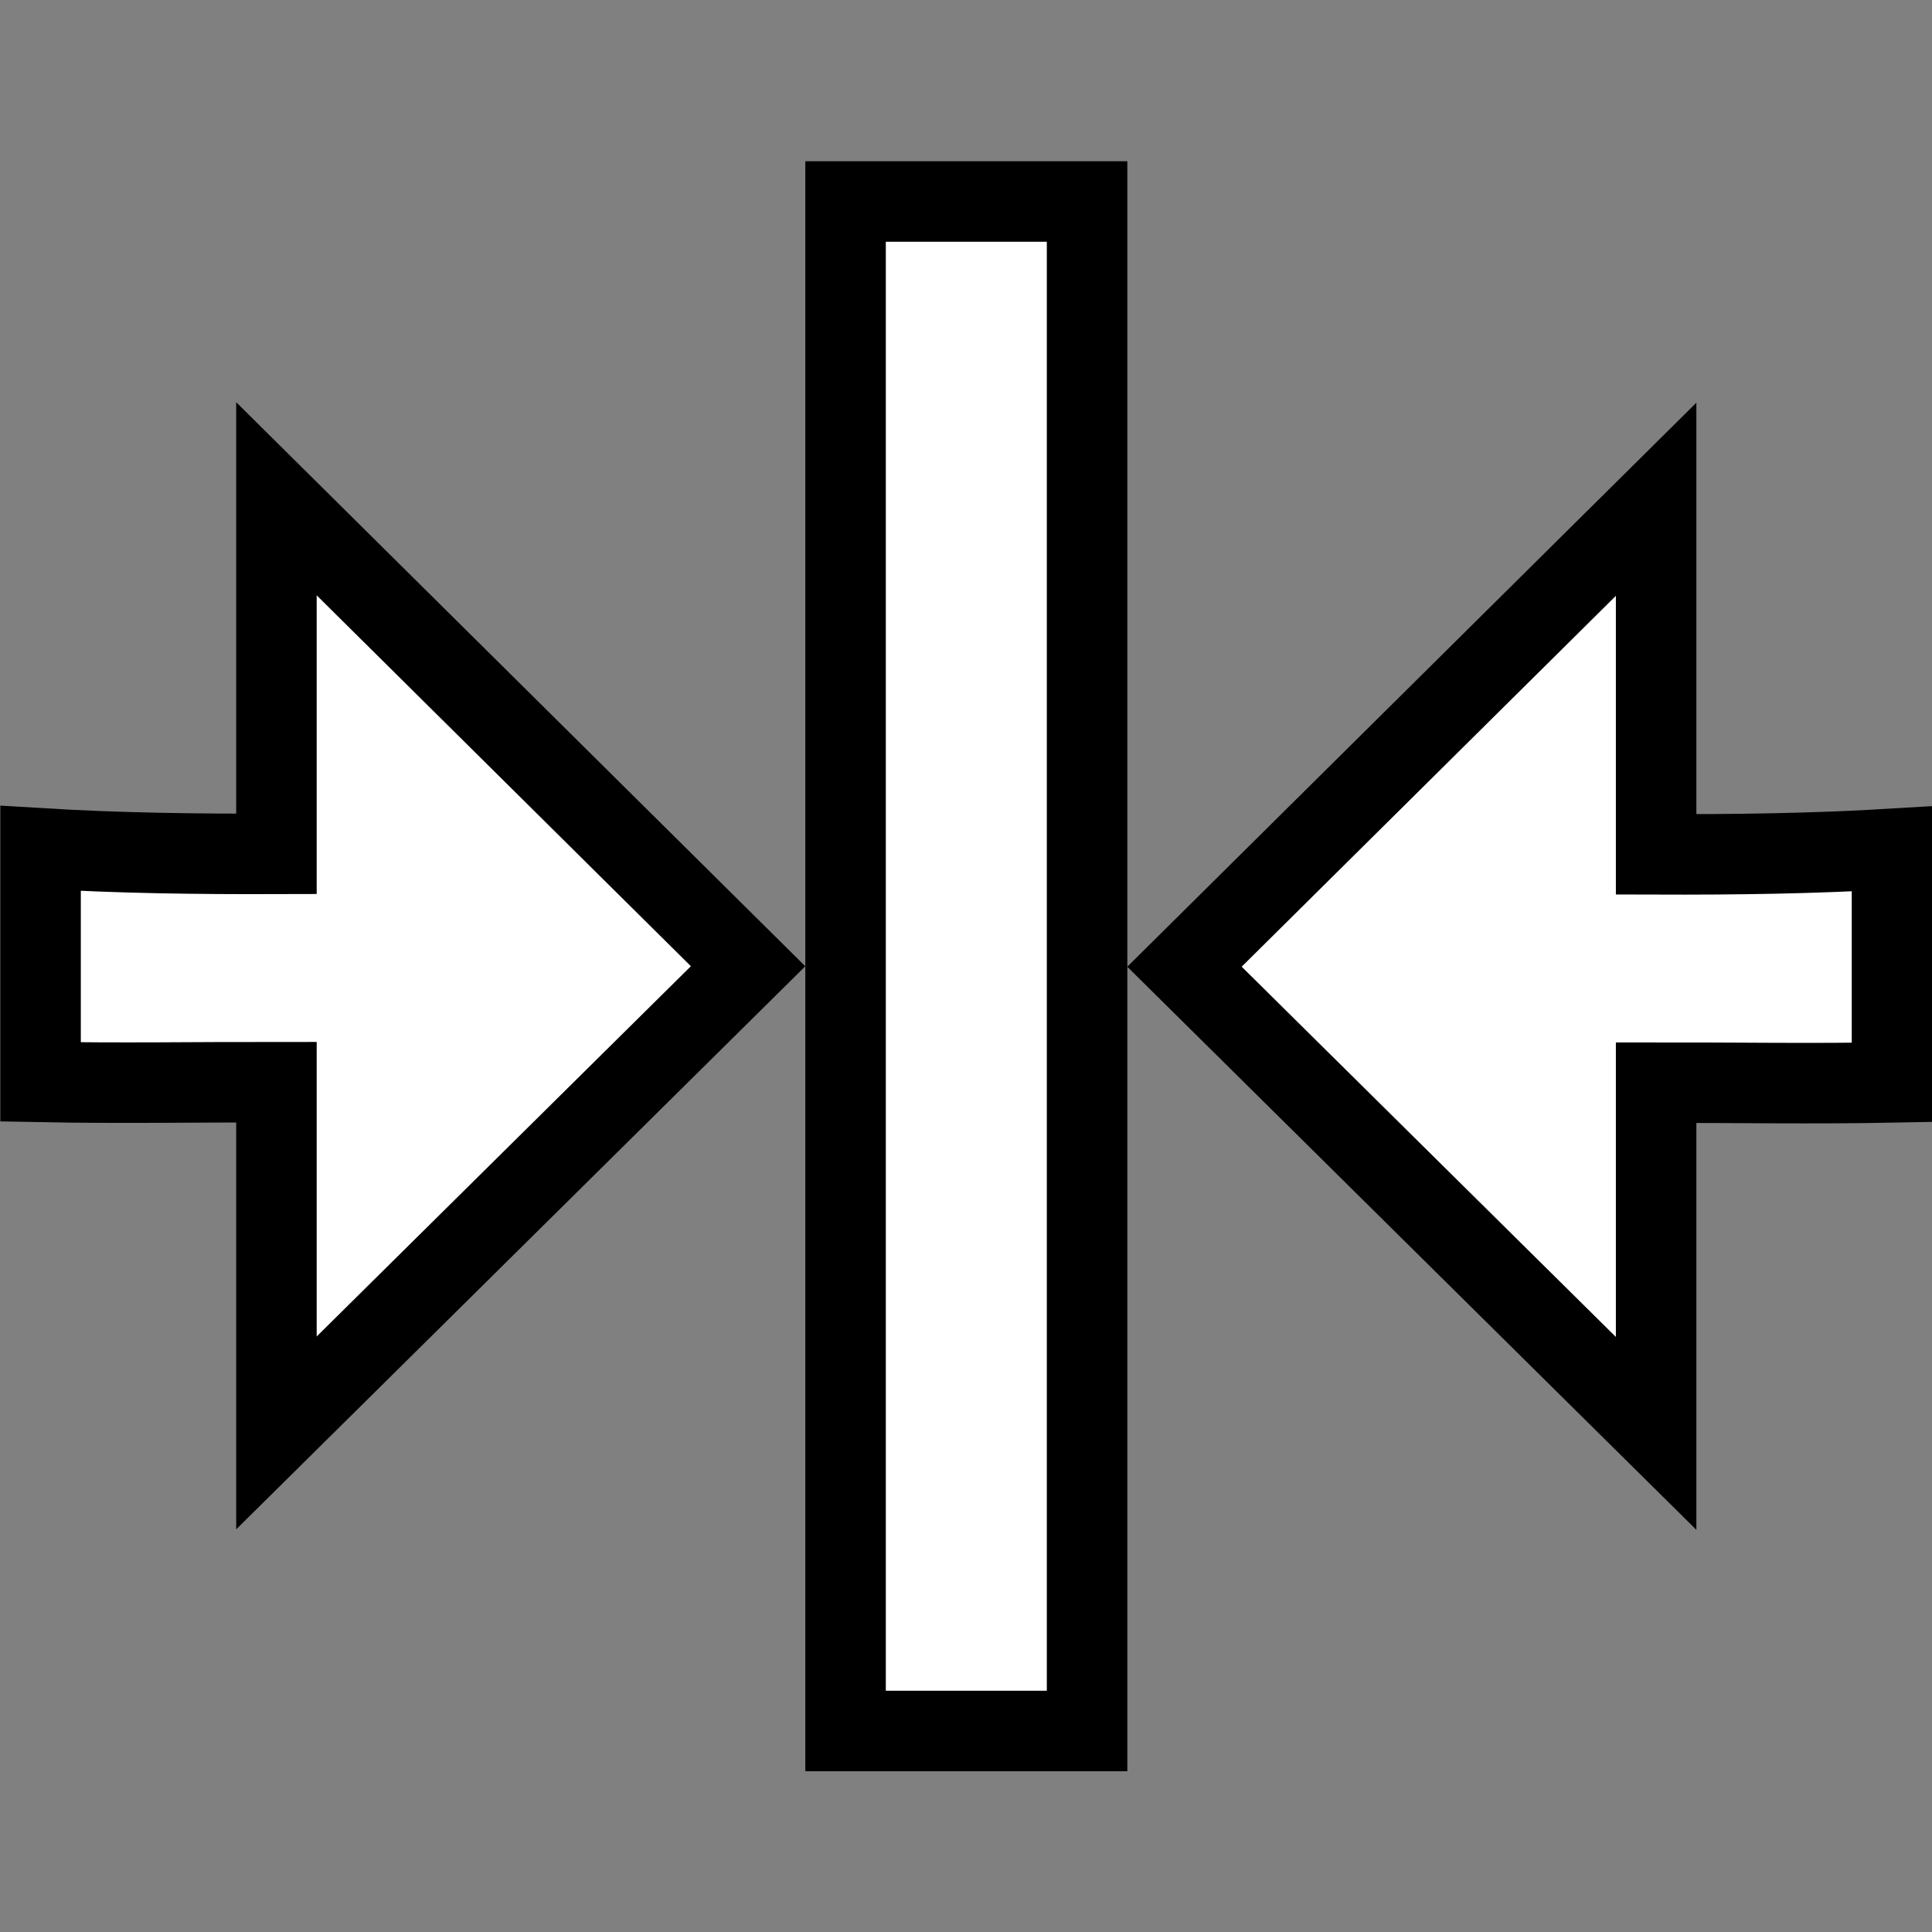 <svg height="24" viewBox="0 0 24 24" width="24" xmlns="http://www.w3.org/2000/svg"><rect x="0" y="0" width="24" height="24" fill="#808080" stroke="none"/><g transform="matrix(0 1 -1 0 1052.366 .003)"><rect fill="none" height="24" rx=".75" ry="0" transform="matrix(0 -1 -1 0 0 0)" width="23.993" x="-1052.362" y="-24"/><g fill="#fff" stroke="#000"><path d="m12 1043.073-5.807 5.859h4.411c.003.979-.009 1.955-.068 2.93h2.901c.019-.974.002-1.952.003-2.93h4.357z" stroke-width="1"/><path d="m-1041.862-21.5h3v19h-3z" stroke-width="1" transform="matrix(0 -1 -1 0 0 0)"/><path d="m12.006 1037.652-5.807-5.859h4.411c.003-.979-.009-1.955-.068-2.93h2.901c.019.974.002 1.952.003 2.93h4.357z" stroke-width="1"/></g></g></svg>